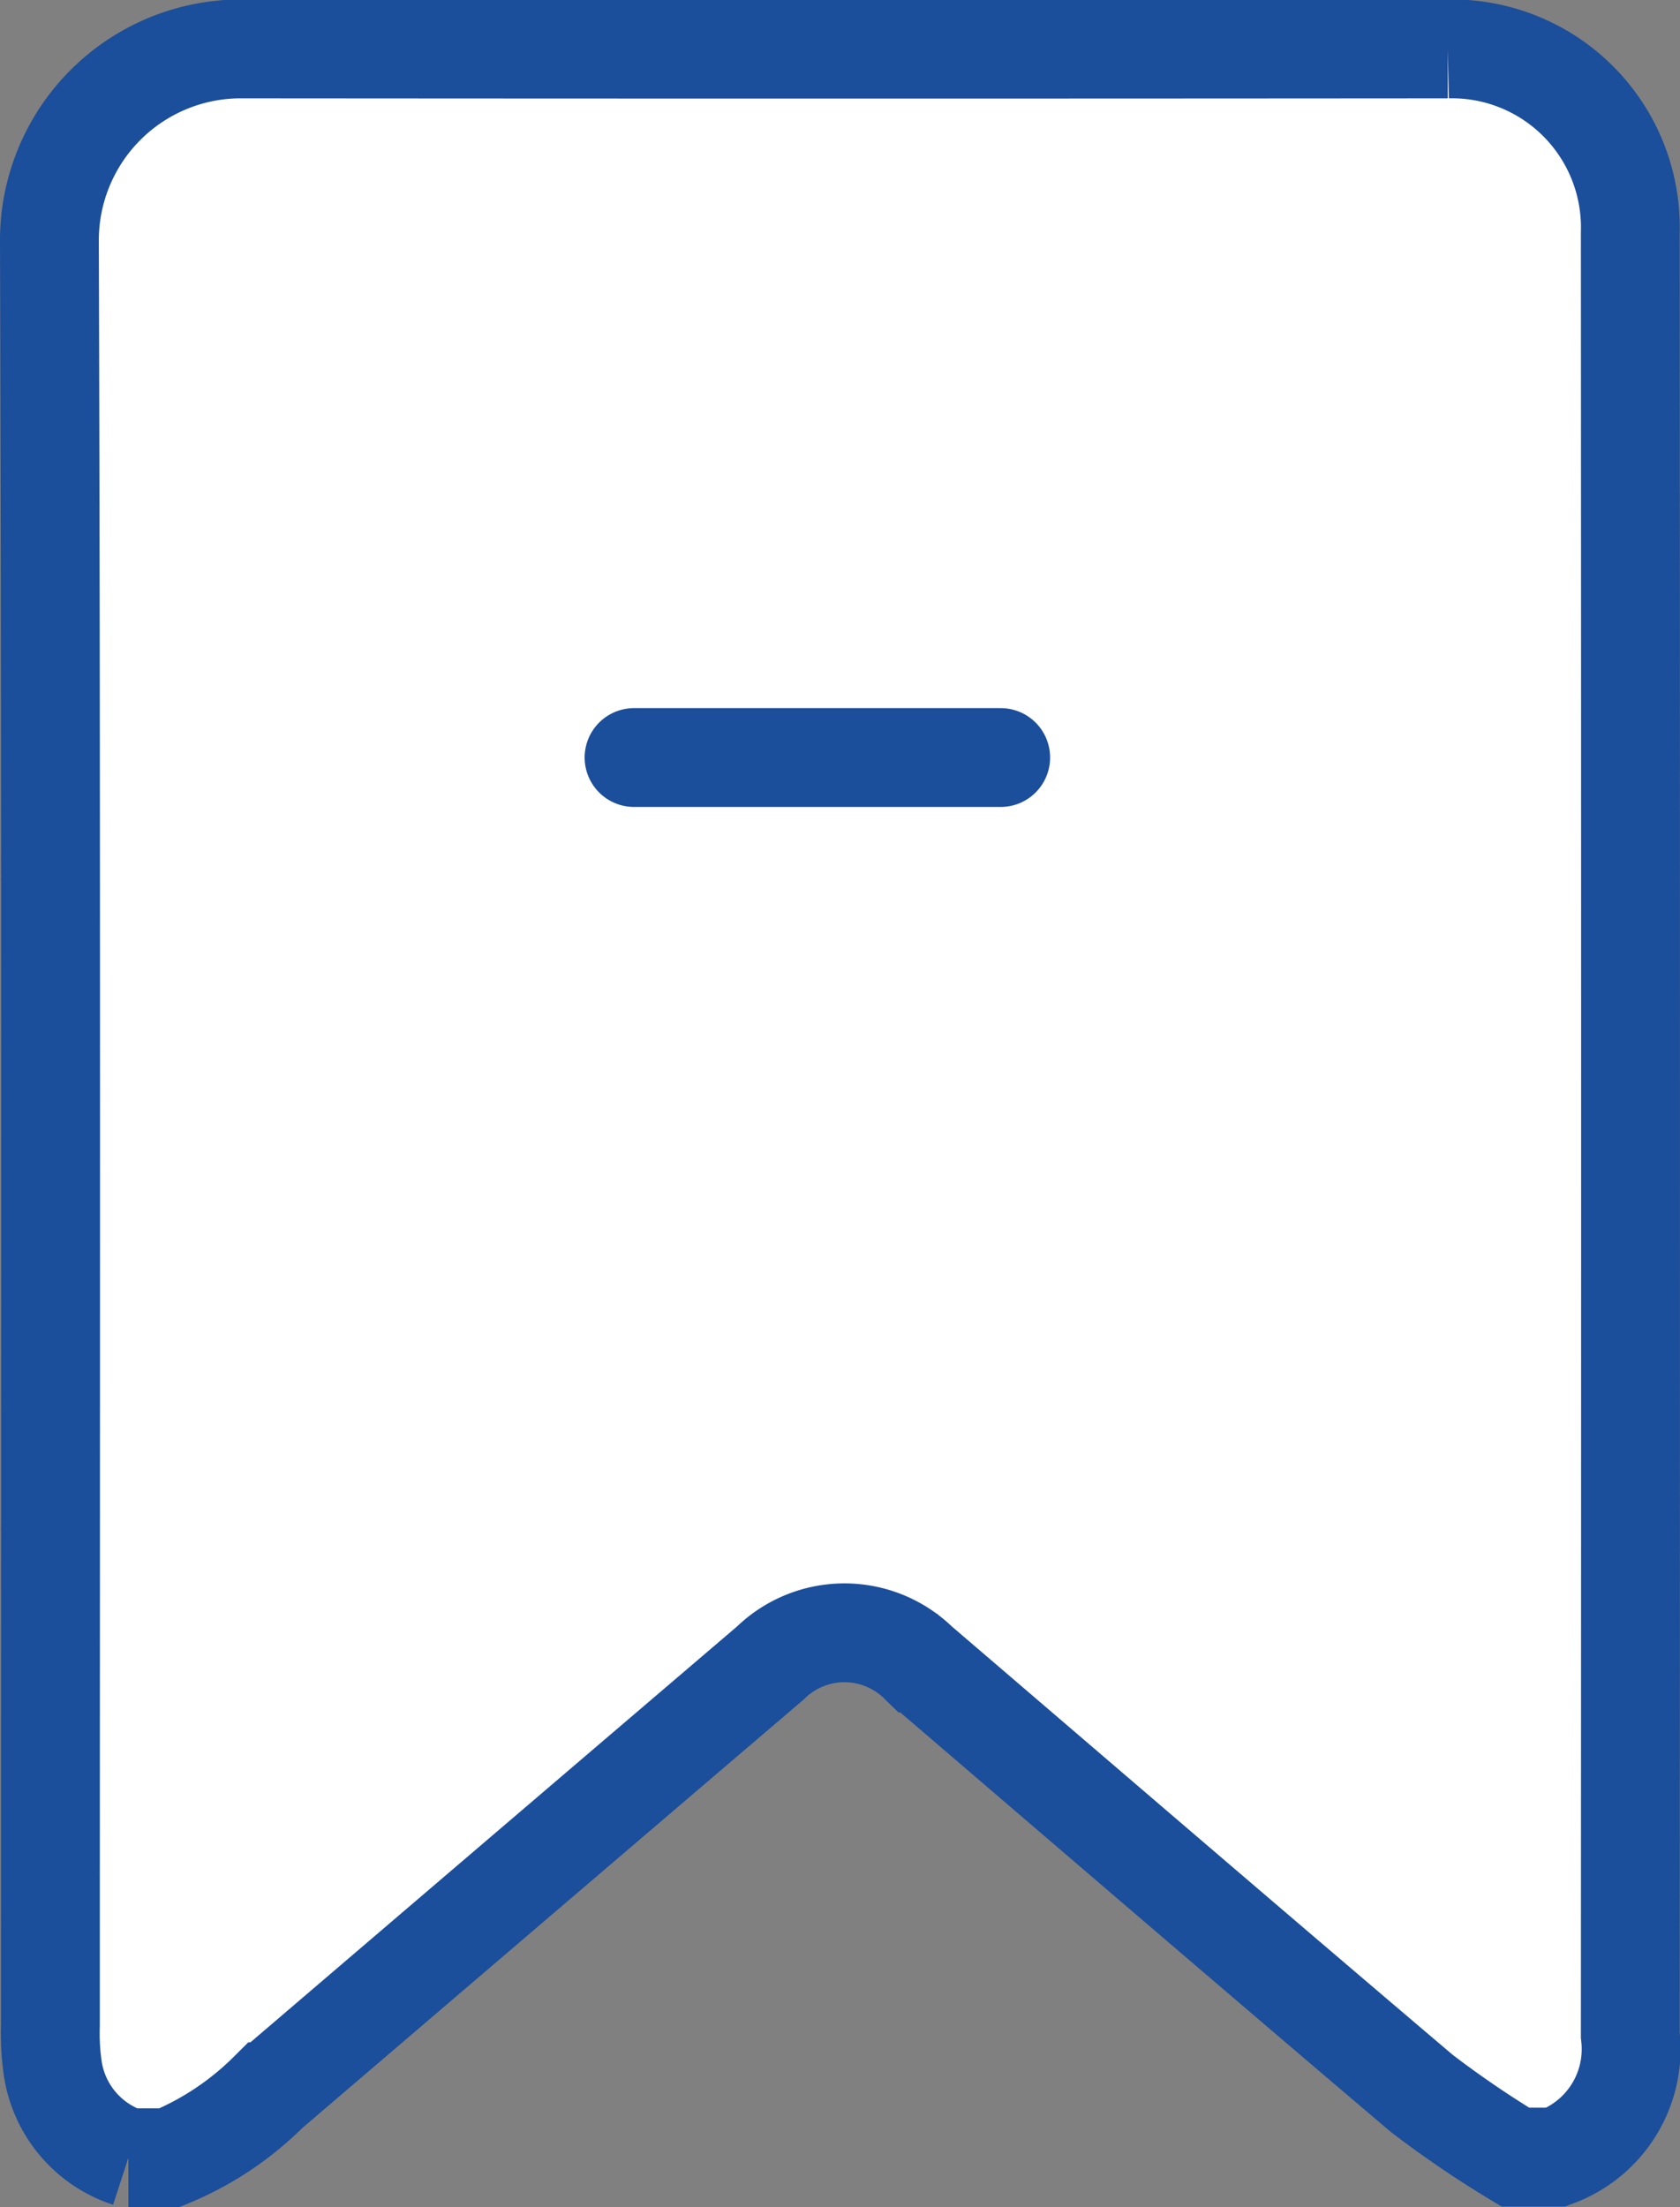 <svg xmlns="http://www.w3.org/2000/svg" width="17" height="22.333" viewBox="0 0 17 22.333">
  <rect x="0" y="0" width="17" height="22.333" fill="#808080" stroke="none"/>
  <g id="Group_25159" data-name="Group 25159" transform="translate(0.5 0.5)">
    <path id="Path_29980" data-name="Path 29980" d="M1075.324,1393.013h-.415a1.126,1.126,0,0,1-.77-.94,2.483,2.483,0,0,1-.019-.4c0-6.018.009-12.036-.01-18.056a1.937,1.937,0,0,1,1.92-1.942q6.114.005,12.23,0a1.806,1.806,0,0,1,1.847,1.856q.005,9.122,0,18.243a1.165,1.165,0,0,1-.75,1.232h-.414a10.39,10.39,0,0,1-.947-.645c-1.7-1.443-3.394-2.9-5.091-4.354a1.073,1.073,0,0,0-1.5,0q-2.539,2.168-5.076,4.338A3.084,3.084,0,0,1,1075.324,1393.013Z" transform="translate(-1074.11 -1371.68)" fill="#fff" stroke="#1b4e9b" stroke-width="1"/>
    <path id="Stroke_1" data-name="Stroke 1" d="M0,.5H3.71" transform="translate(5.916 6.665)" fill="#fff" stroke="#1b4e9b" stroke-linecap="round" stroke-linejoin="round" stroke-width="1"/>
  </g>
</svg>
